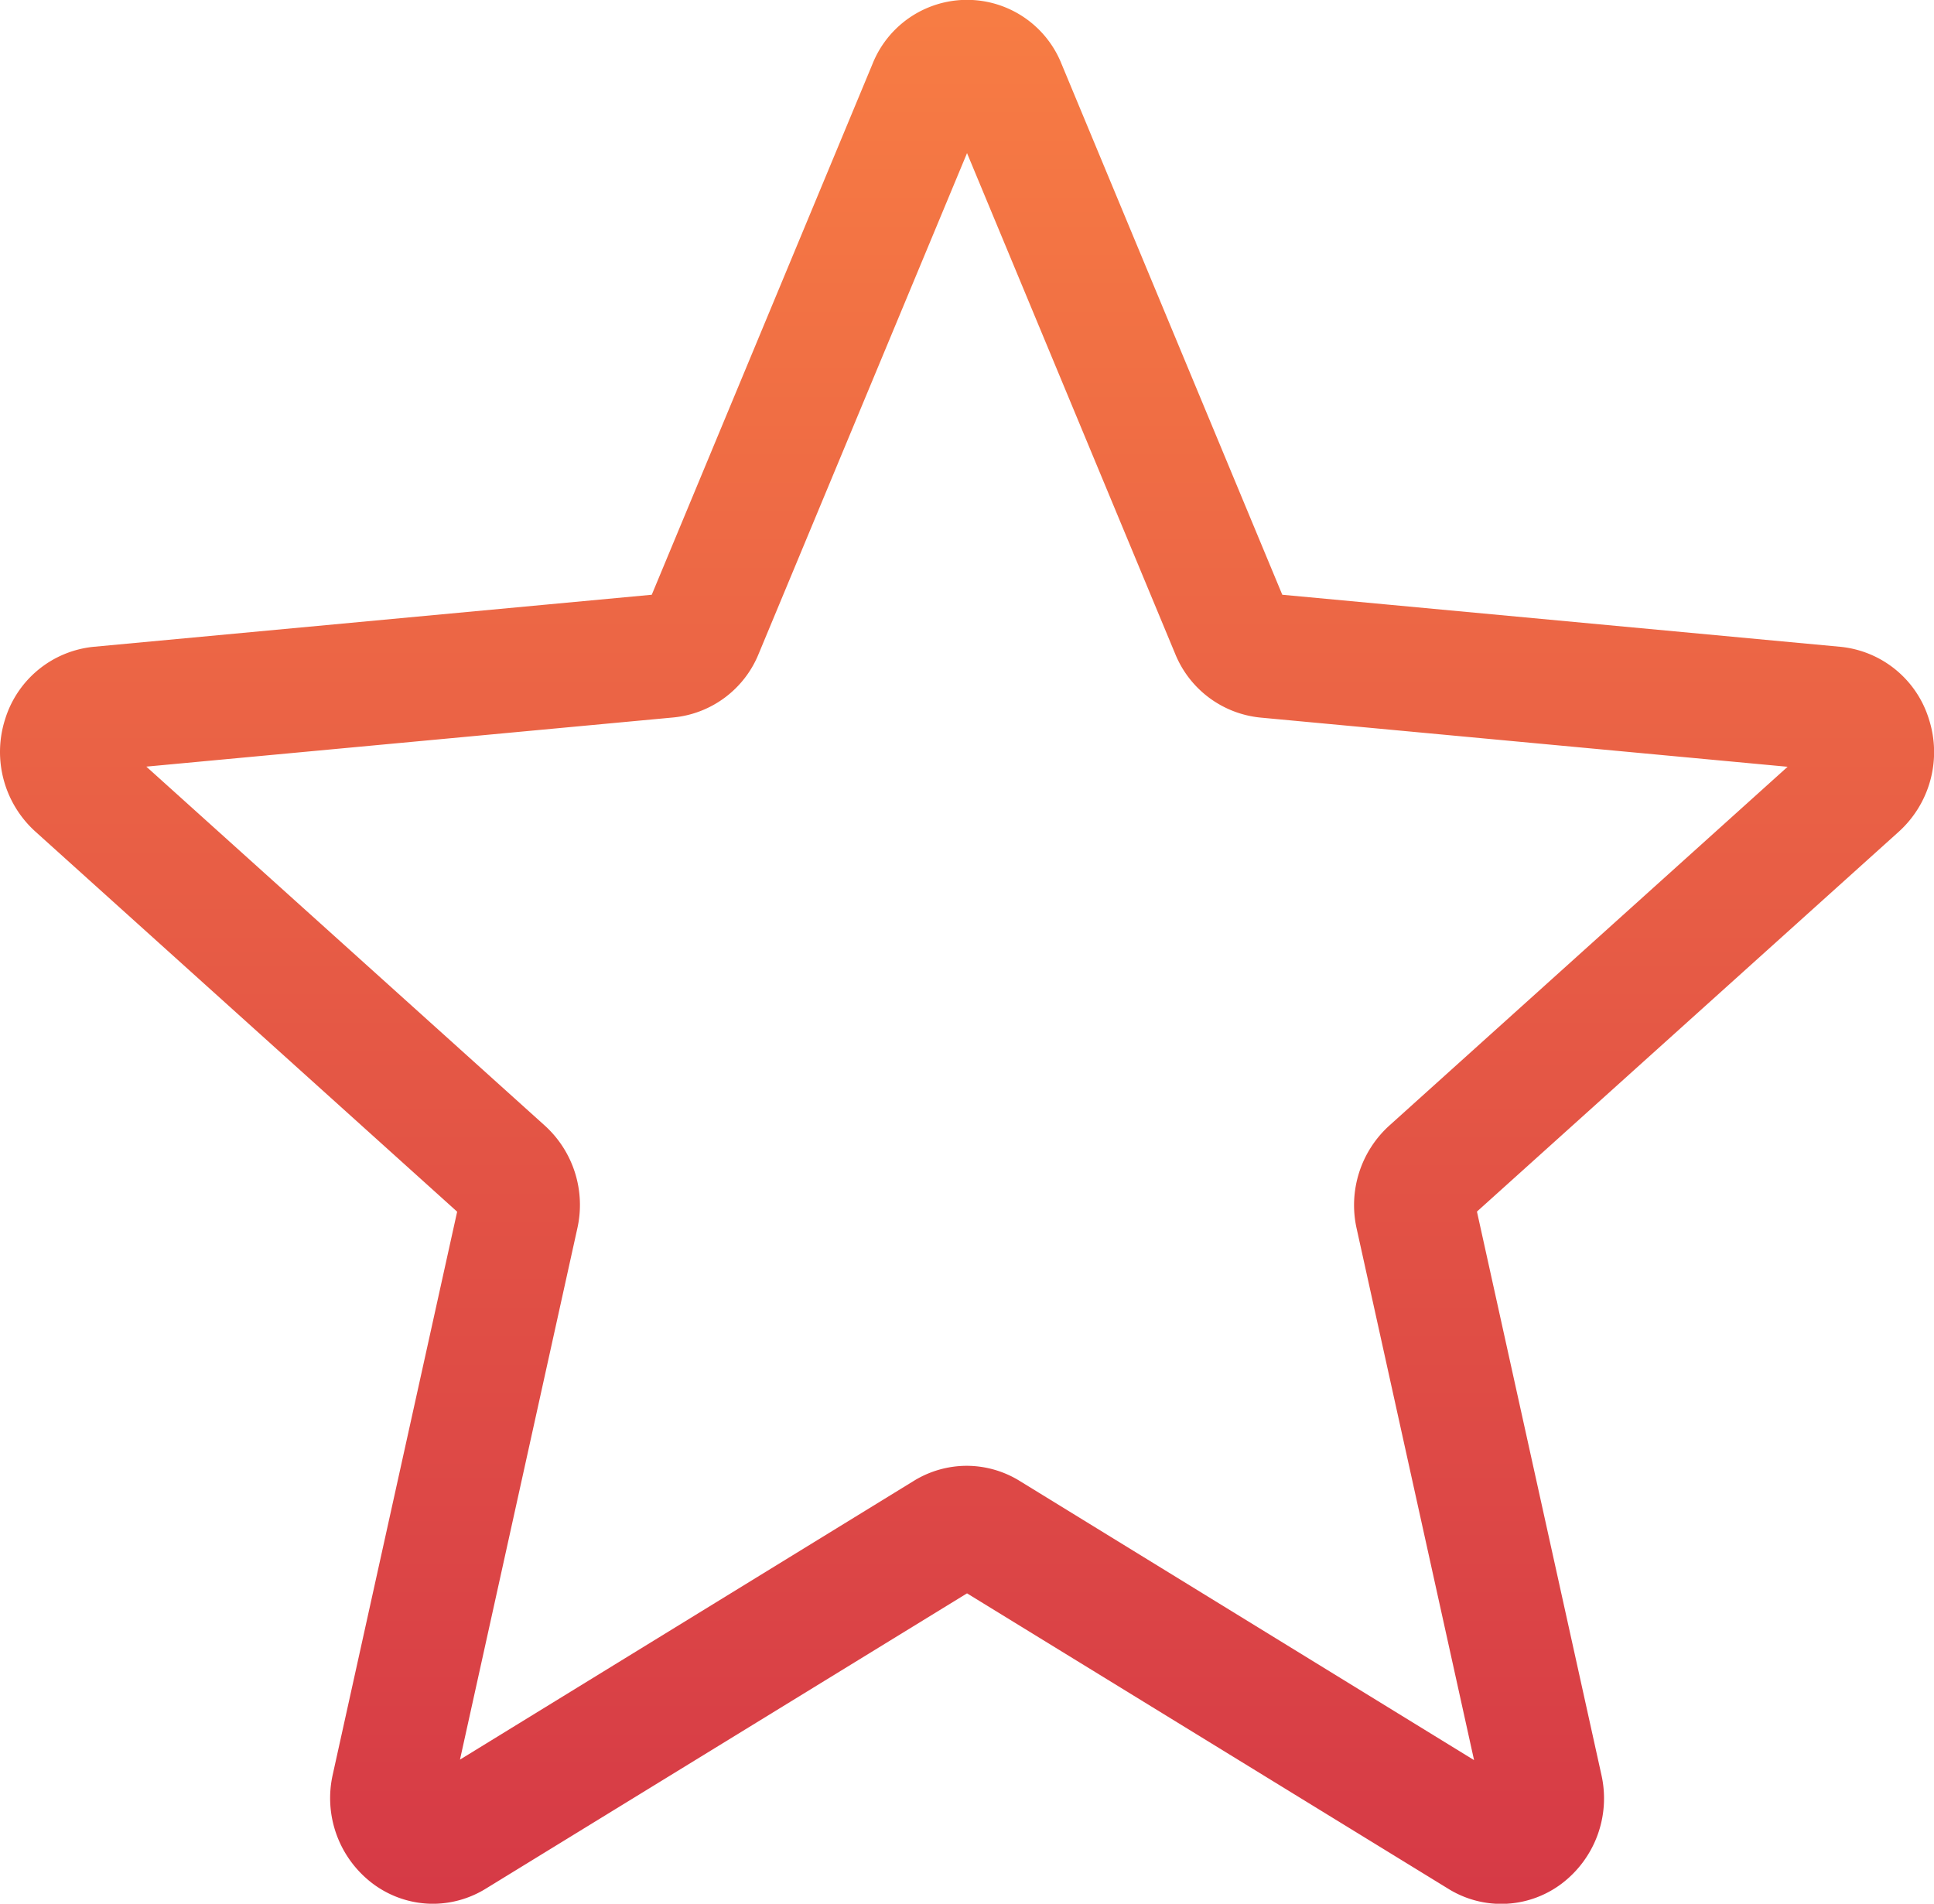 <svg xmlns="http://www.w3.org/2000/svg" xmlns:xlink="http://www.w3.org/1999/xlink" width="38.261" height="37.659" viewBox="0 0 38.261 37.659">
  <defs>
    <linearGradient id="linear-gradient" x1="0.5" x2="0.5" y2="1" gradientUnits="objectBoundingBox">
      <stop offset="0" stop-color="#f77c44"/>
      <stop offset="1" stop-color="#d63a46"/>
    </linearGradient>
  </defs>
  <g id="star" transform="translate(0)">
    <path id="star-3" d="M8.564,38.152a1.993,1.993,0,0,1-1.191-.4A2.118,2.118,0,0,1,6.582,35.6L9.044,24.461.7,16.942a2.123,2.123,0,0,1-.6-2.219,2.045,2.045,0,0,1,1.749-1.436l11.045-1.03,4.367-10.5a2.013,2.013,0,0,1,3.74,0l4.367,10.5,11.043,1.03a2.043,2.043,0,0,1,1.751,1.436,2.124,2.124,0,0,1-.595,2.219l-8.348,7.517L31.681,35.6a2.116,2.116,0,0,1-.791,2.157,1.985,1.985,0,0,1-2.235.1l-9.524-5.846L9.607,37.855A2,2,0,0,1,8.564,38.152Zm10.567-8.664a2,2,0,0,1,1.043.3l8.988,5.522L26.839,24.795a2.123,2.123,0,0,1,.644-2.035l7.882-7.1-10.428-.973a2.037,2.037,0,0,1-1.69-1.266l-4.116-9.9L15.01,13.423a2.031,2.031,0,0,1-1.685,1.261l-10.43.973,7.882,7.1a2.118,2.118,0,0,1,.644,2.037L9.1,35.3l8.988-5.52A2,2,0,0,1,19.131,29.488ZM12.81,12.46a0,0,0,0,1,0,0Zm12.639,0,0,0S25.451,12.457,25.449,12.455Zm0,0" transform="translate(0 -0.492)" fill="url(#linear-gradient)"/>
  </g>
</svg>
